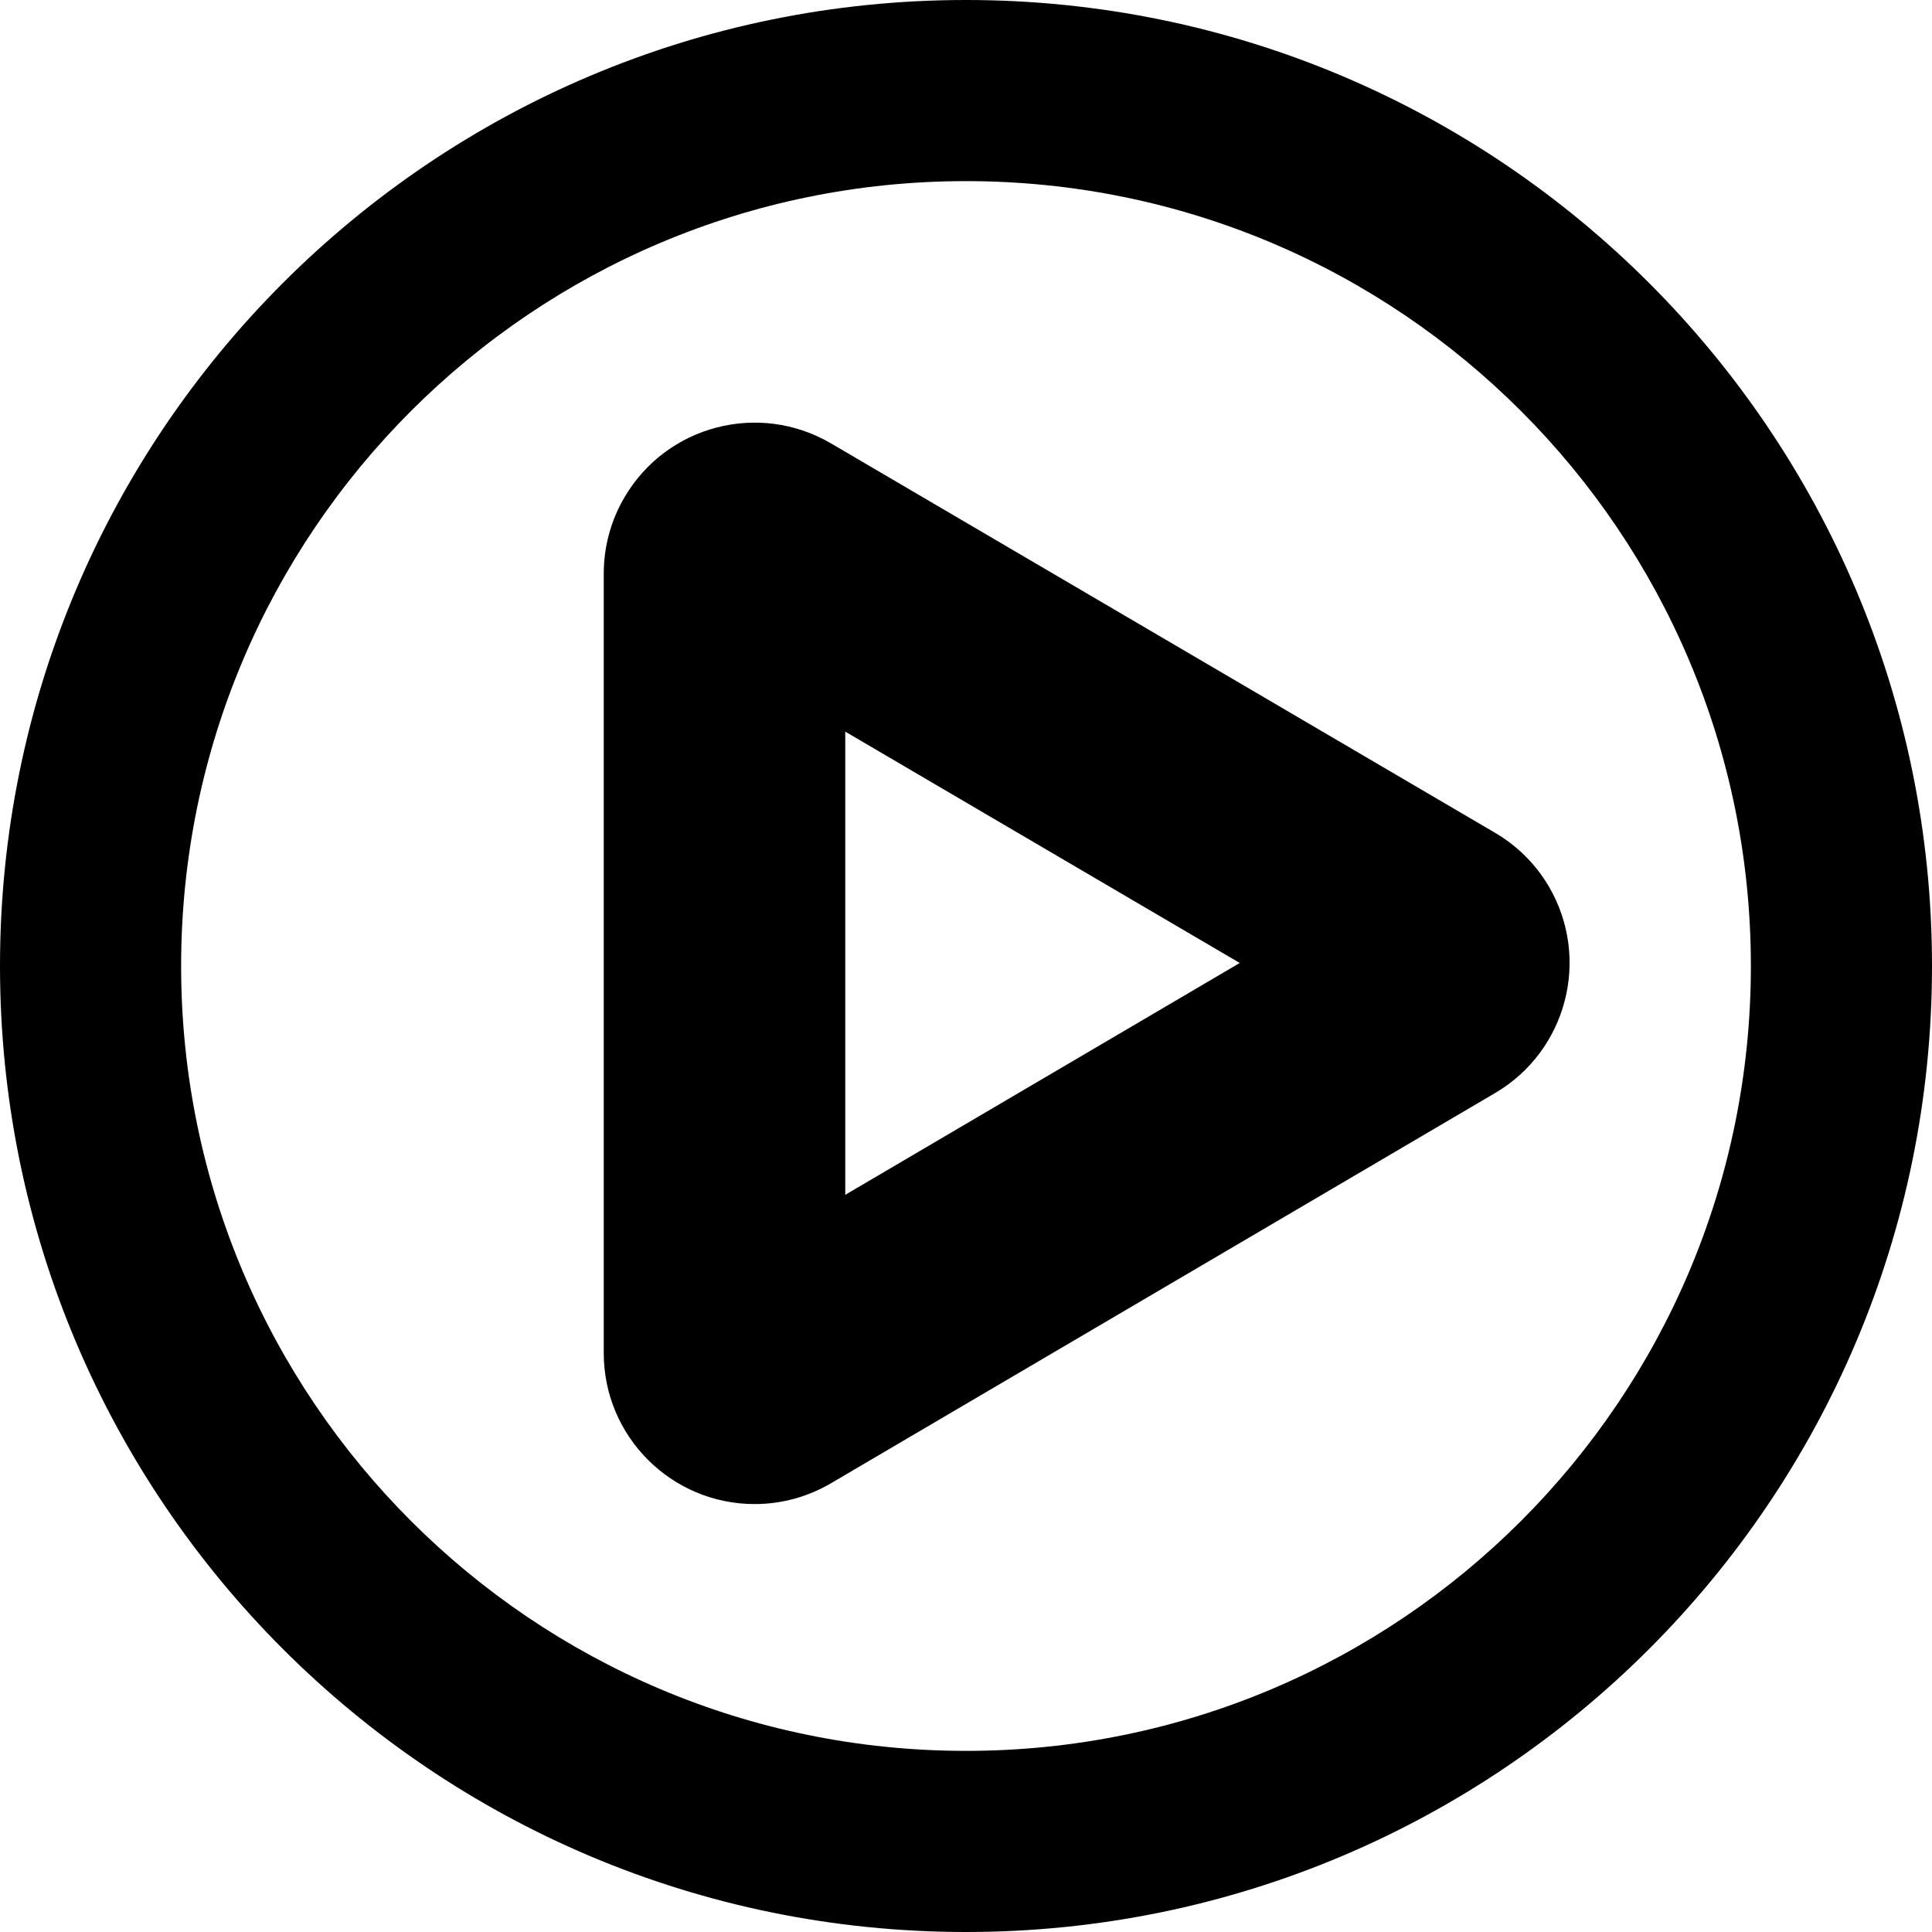 <?xml version="1.0" encoding="UTF-8" standalone="no"?>
<svg width="16px" height="16px" viewBox="0 0 16 16" version="1.1" xmlns="http://www.w3.org/2000/svg" xmlns:xlink="http://www.w3.org/1999/xlink">
    <!-- Generator: Sketch 50.2 (55047) - http://www.bohemiancoding.com/sketch -->
    <title>play--outline</title>
    <desc>Created with Sketch.</desc>
    <defs></defs>
    <g id="play--outline" stroke="none" stroke-width="1" fill="none" fill-rule="evenodd">
        <path d="M8,14.5 C11.59,14.5 14.5,11.59 14.5,8 C14.5,4.41 11.59,1.5 8,1.5 C4.41,1.5 1.5,4.41 1.5,8 C1.5,11.59 4.41,14.5 8,14.5 Z M8,16 C3.582,16 0,12.418 0,8 C0,3.582 3.582,0 8,0 C12.418,0 16,3.582 16,8 C16,12.418 12.418,16 8,16 Z" id="Oval-13" fill="#000000" fill-rule="nonzero"></path>
        <path d="M5,4.75 C5,4.528 5.059,4.31 5.172,4.118 C5.521,3.522 6.287,3.323 6.882,3.672 L12.38,6.896 C12.564,7.003 12.718,7.157 12.826,7.34 C13.176,7.936 12.977,8.702 12.382,9.052 L6.883,12.283 C6.691,12.396 6.473,12.456 6.25,12.456 C5.56,12.456 5,11.896 5,11.206 L5,4.75 Z M7,9.895 L10.267,7.975 L7,6.059 L7,9.895 Z" id="Path-33" fill="#000000" fill-rule="nonzero"></path>
    </g>
</svg>